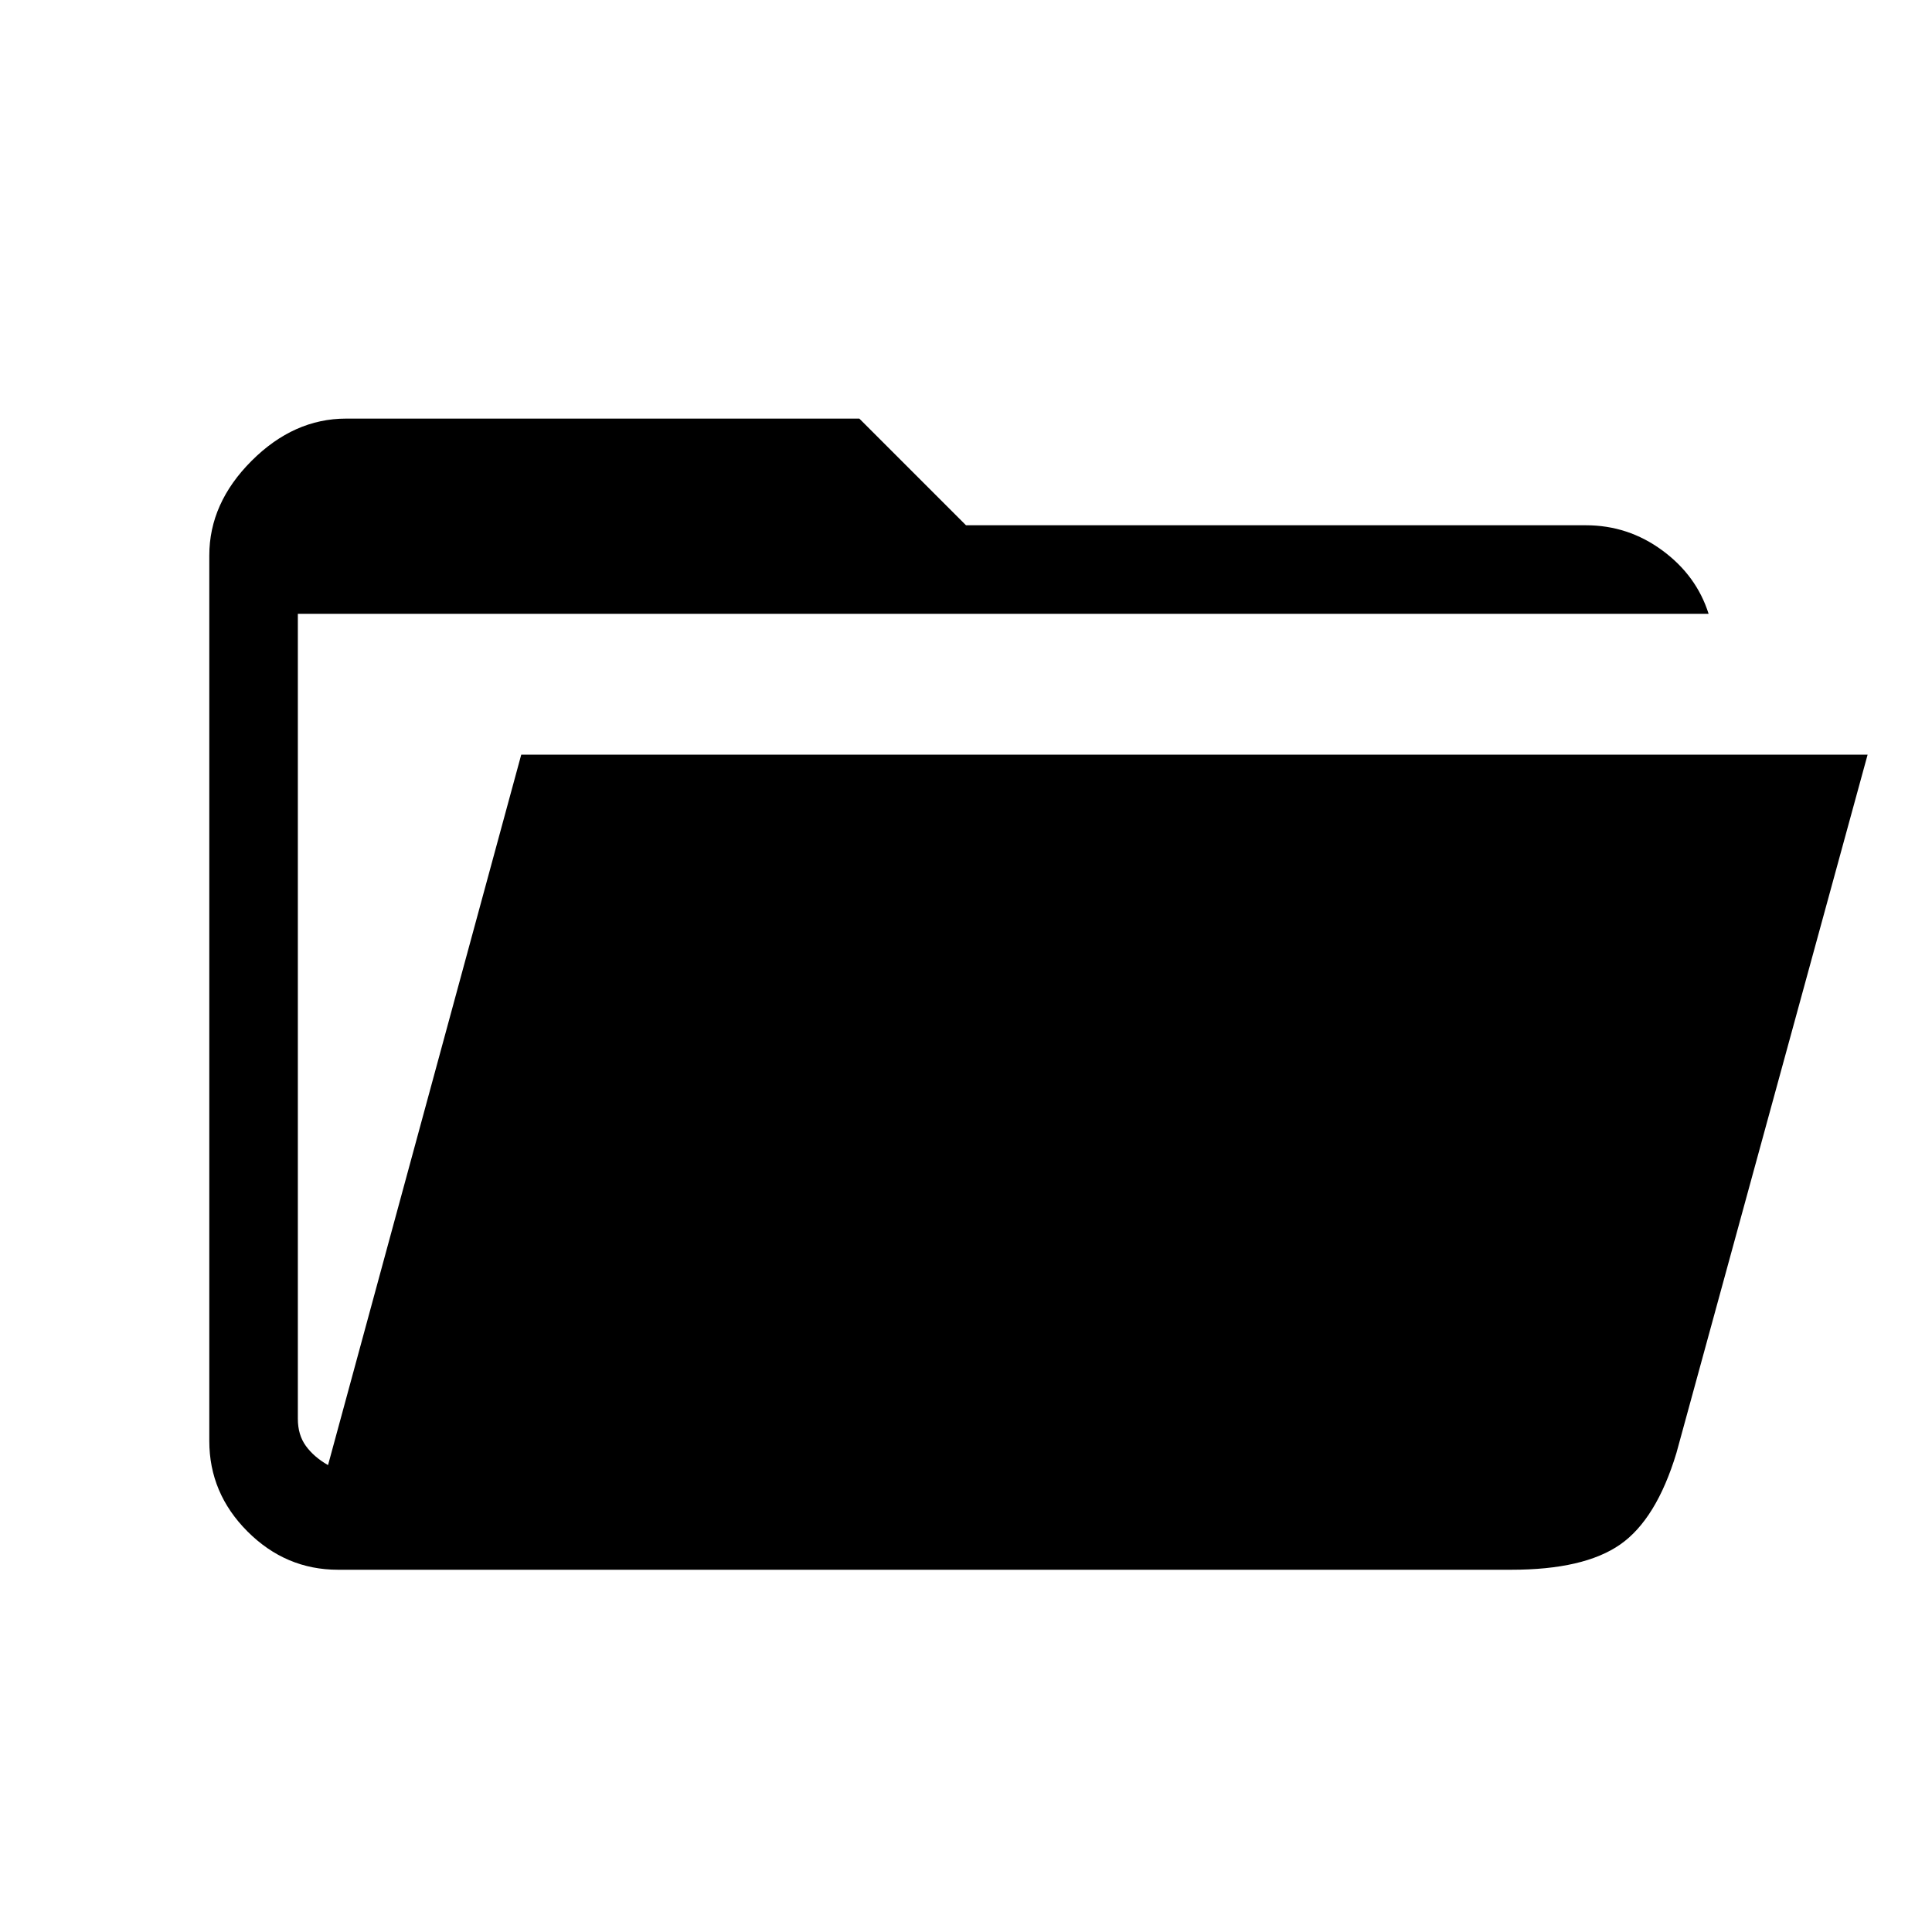 <svg xmlns="http://www.w3.org/2000/svg" height="48" width="48"><path d="M8.4 39q-1.3 0-2.25-.95T5.2 35.8v-22q0-1.3 1.05-2.35T8.6 10.4h12.75L24 13.05h15.4q1.05 0 1.9.625.85.625 1.15 1.575H7.4v20q0 .4.2.675t.55.475l4.8-17.65H46.4L41.65 36.1q-.5 1.65-1.4 2.275-.9.625-2.7.625Z"/></svg>